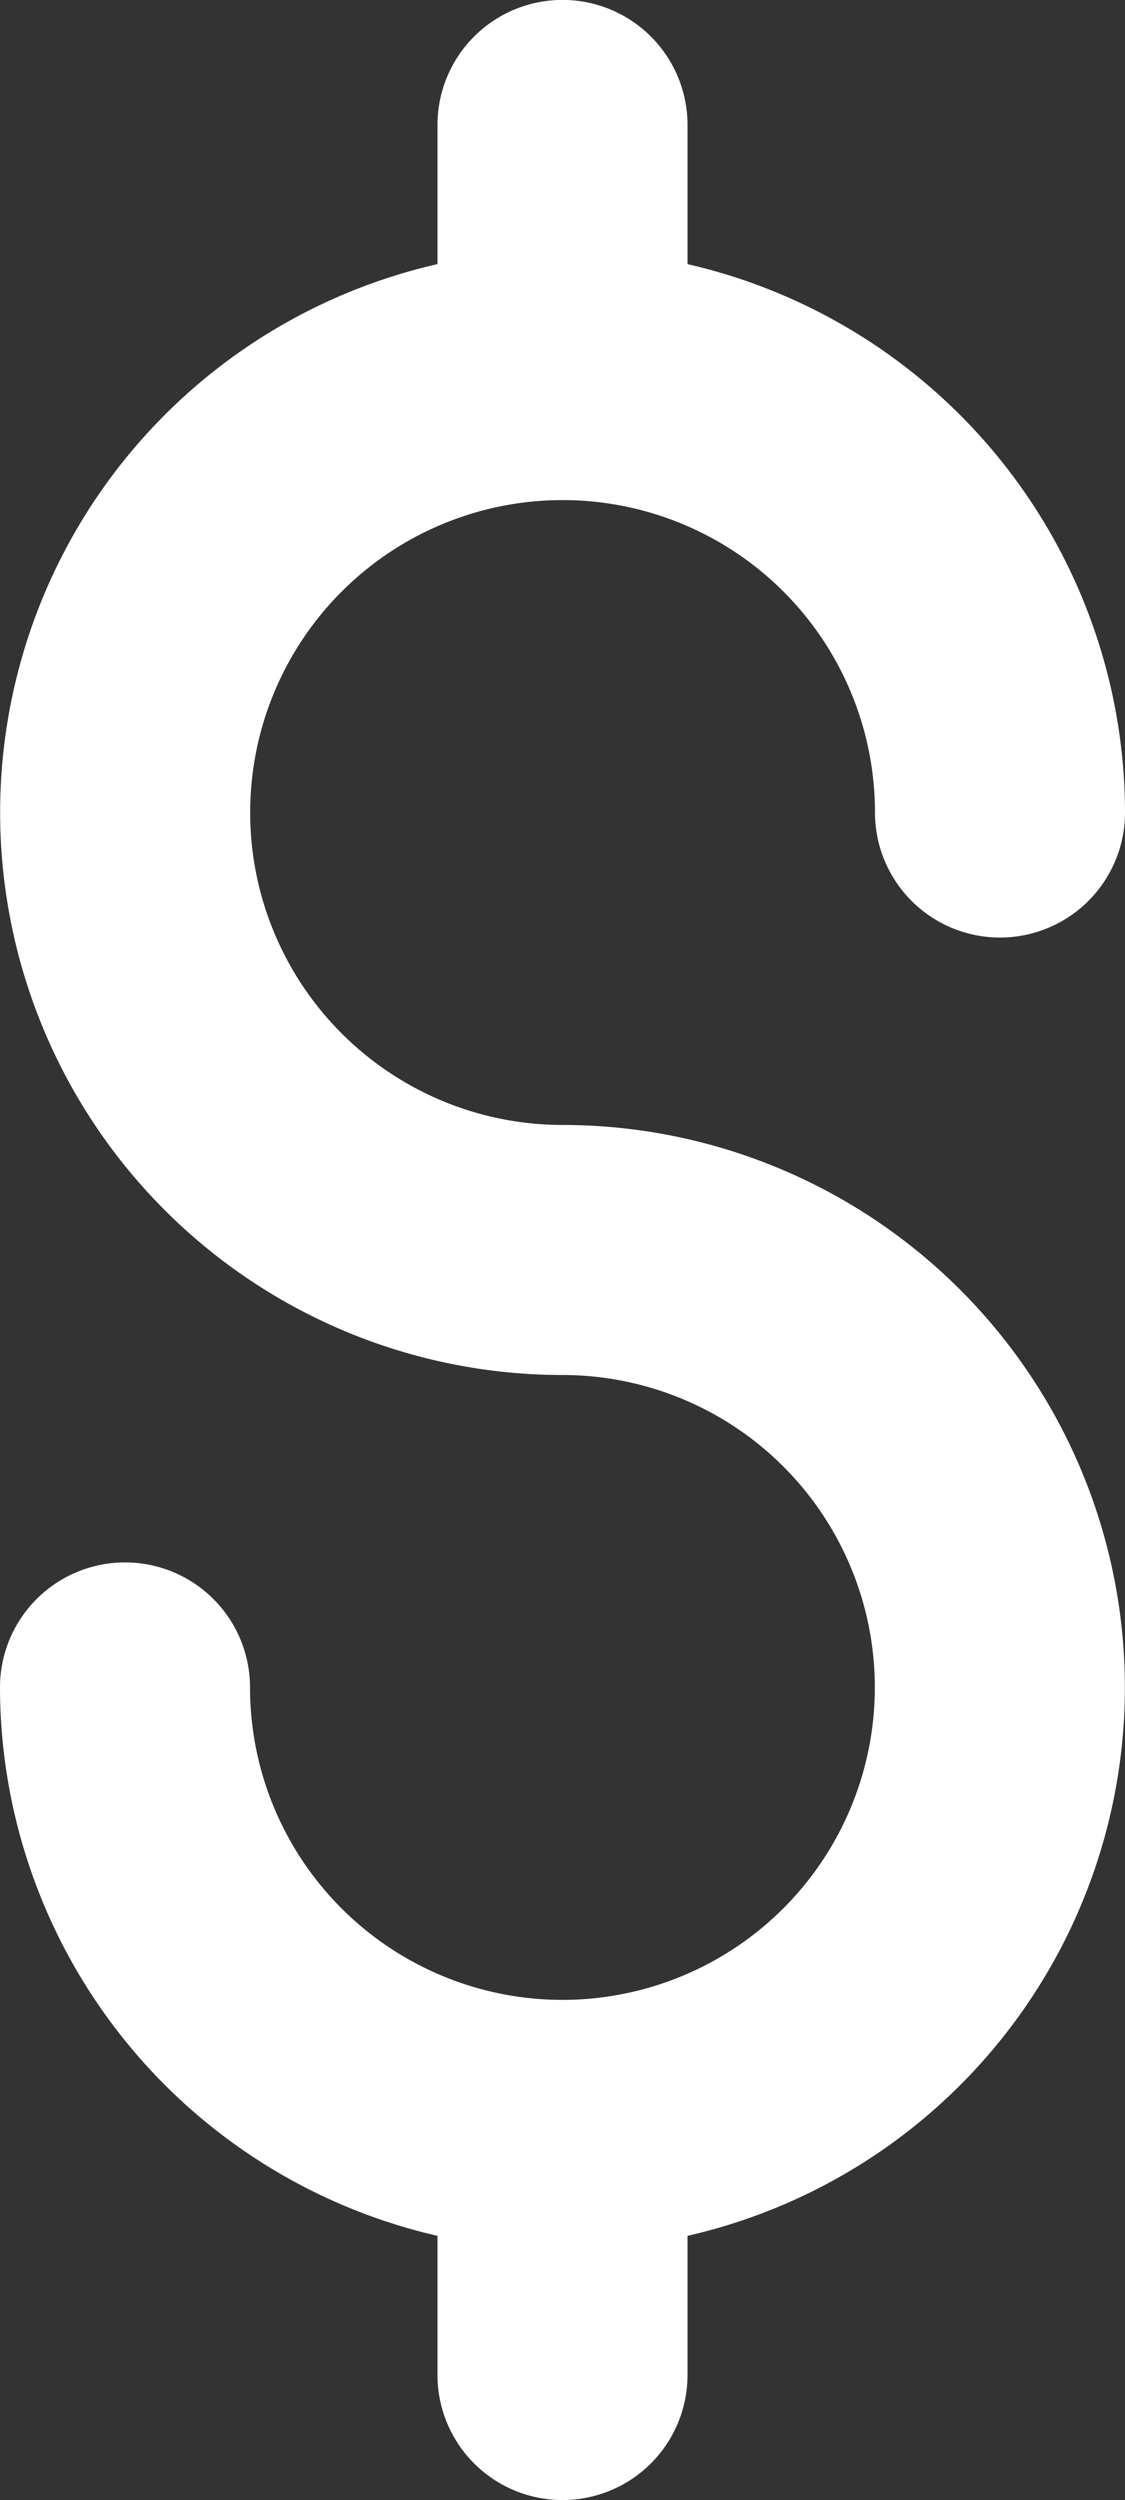 <svg xmlns="http://www.w3.org/2000/svg" width="7.429" height="16.508" viewBox="0 0 7.429 16.508">
  <rect x="0" y="0" width="7.429" height="16.508" fill="#333333" stroke="none"/>
  <path id="icon_money" d="M187.714,103.428a2.063,2.063,0,1,1,2.064-2.063.825.825,0,0,0,1.651,0,3.72,3.72,0,0,0-2.889-3.621v-.919a.825.825,0,1,0-1.651,0v.919a3.714,3.714,0,0,0,.825,7.335,2.063,2.063,0,1,1-2.063,2.063.825.825,0,1,0-1.651,0,3.72,3.72,0,0,0,2.889,3.621v.919a.825.825,0,1,0,1.651,0v-.919a3.714,3.714,0,0,0-.825-7.335Z" transform="translate(-184 -96)" fill="#fff"/>
</svg>
